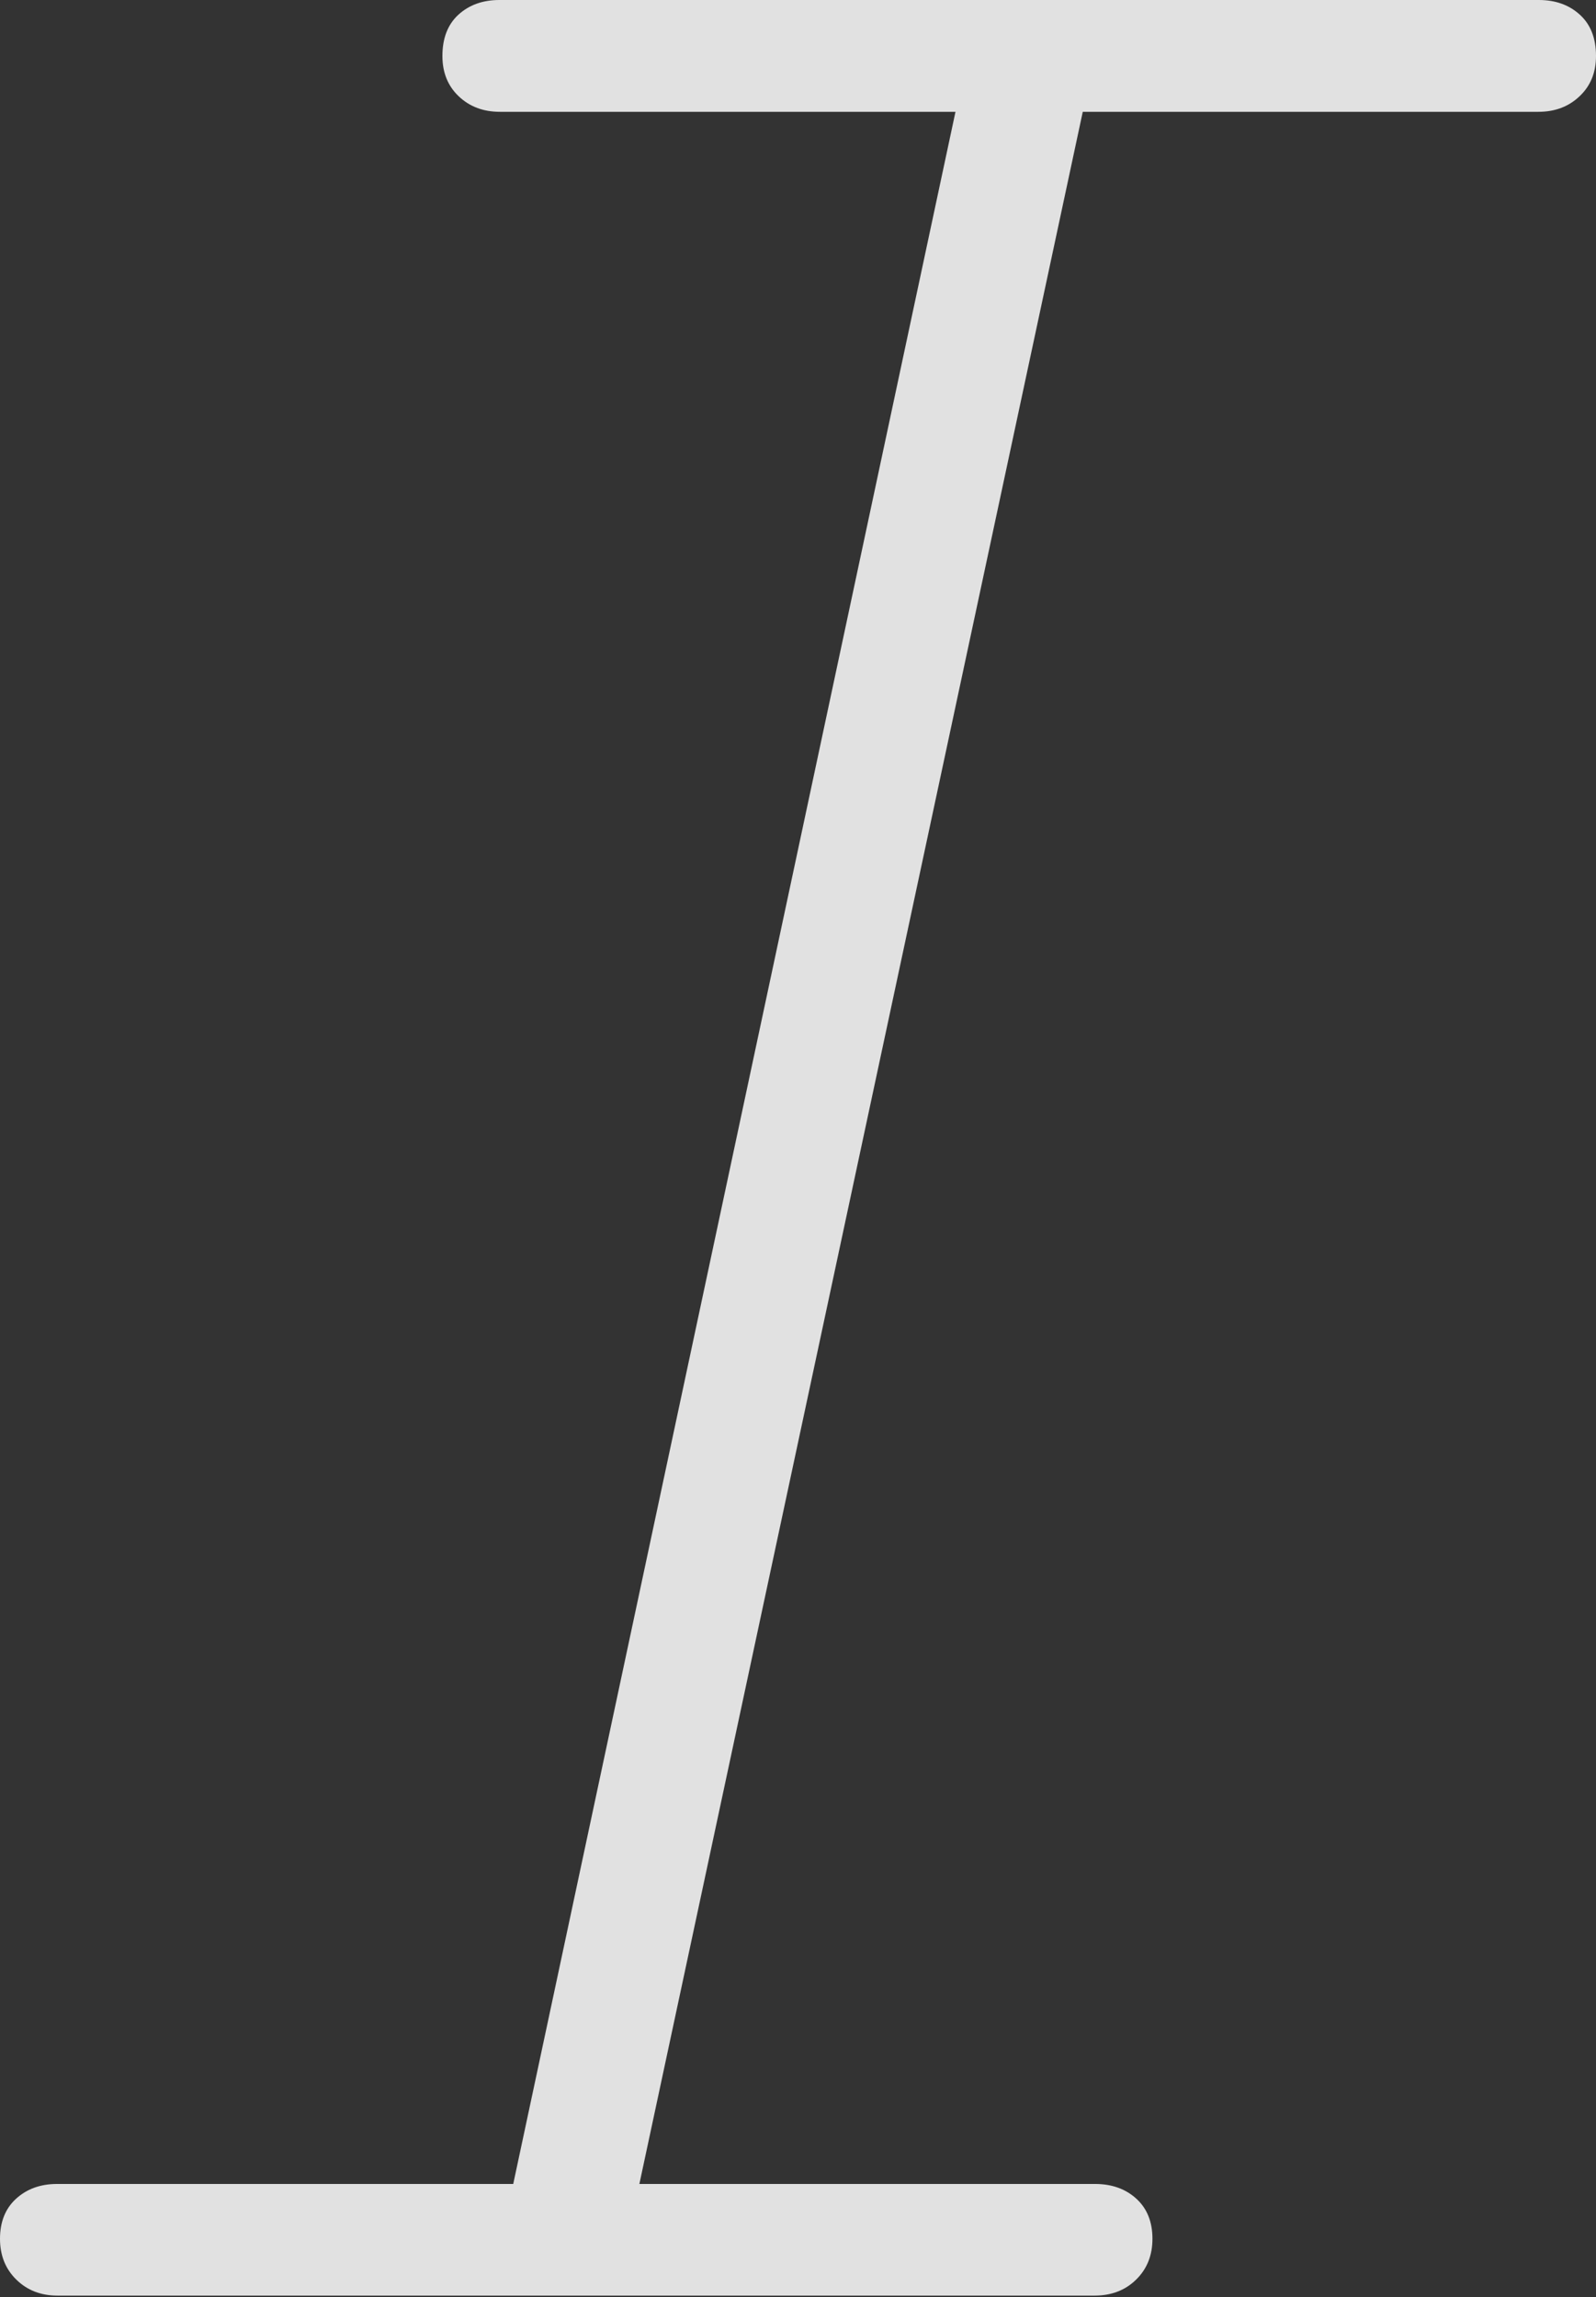 <?xml version="1.0" encoding="UTF-8"?>
<!--Generator: Apple Native CoreSVG 175-->
<!DOCTYPE svg
PUBLIC "-//W3C//DTD SVG 1.1//EN"
       "http://www.w3.org/Graphics/SVG/1.1/DTD/svg11.dtd">
<svg version="1.1" xmlns="http://www.w3.org/2000/svg" xmlns:xlink="http://www.w3.org/1999/xlink" width="9.78" height="14.073">
 <rect width="100%" height="100%" fill="#333333" stroke="none"/>
 <g>
  <rect height="14.073" opacity="0" width="9.78" x="0" y="0"/>
  <path d="M0.352 14.063L6.707 14.063Q6.862 14.063 6.962 13.965Q7.062 13.867 7.062 13.715Q7.062 13.559 6.963 13.469Q6.864 13.379 6.71 13.379L3.918 13.379L6.635 0.685L9.427 0.685Q9.579 0.685 9.679 0.59Q9.78 0.495 9.78 0.343Q9.78 0.18 9.681 0.09Q9.582 0 9.43 0L3.06 0Q2.908 0 2.809 0.09Q2.711 0.18 2.711 0.343Q2.711 0.495 2.811 0.59Q2.911 0.685 3.063 0.685L5.855 0.685L3.145 13.379L0.35 13.379Q0.198 13.379 0.099 13.469Q0 13.559 0 13.715Q0 13.867 0.1 13.965Q0.2 14.063 0.352 14.063Z" fill="rgba(255,255,255,0.85)"/>
 </g>
</svg>
